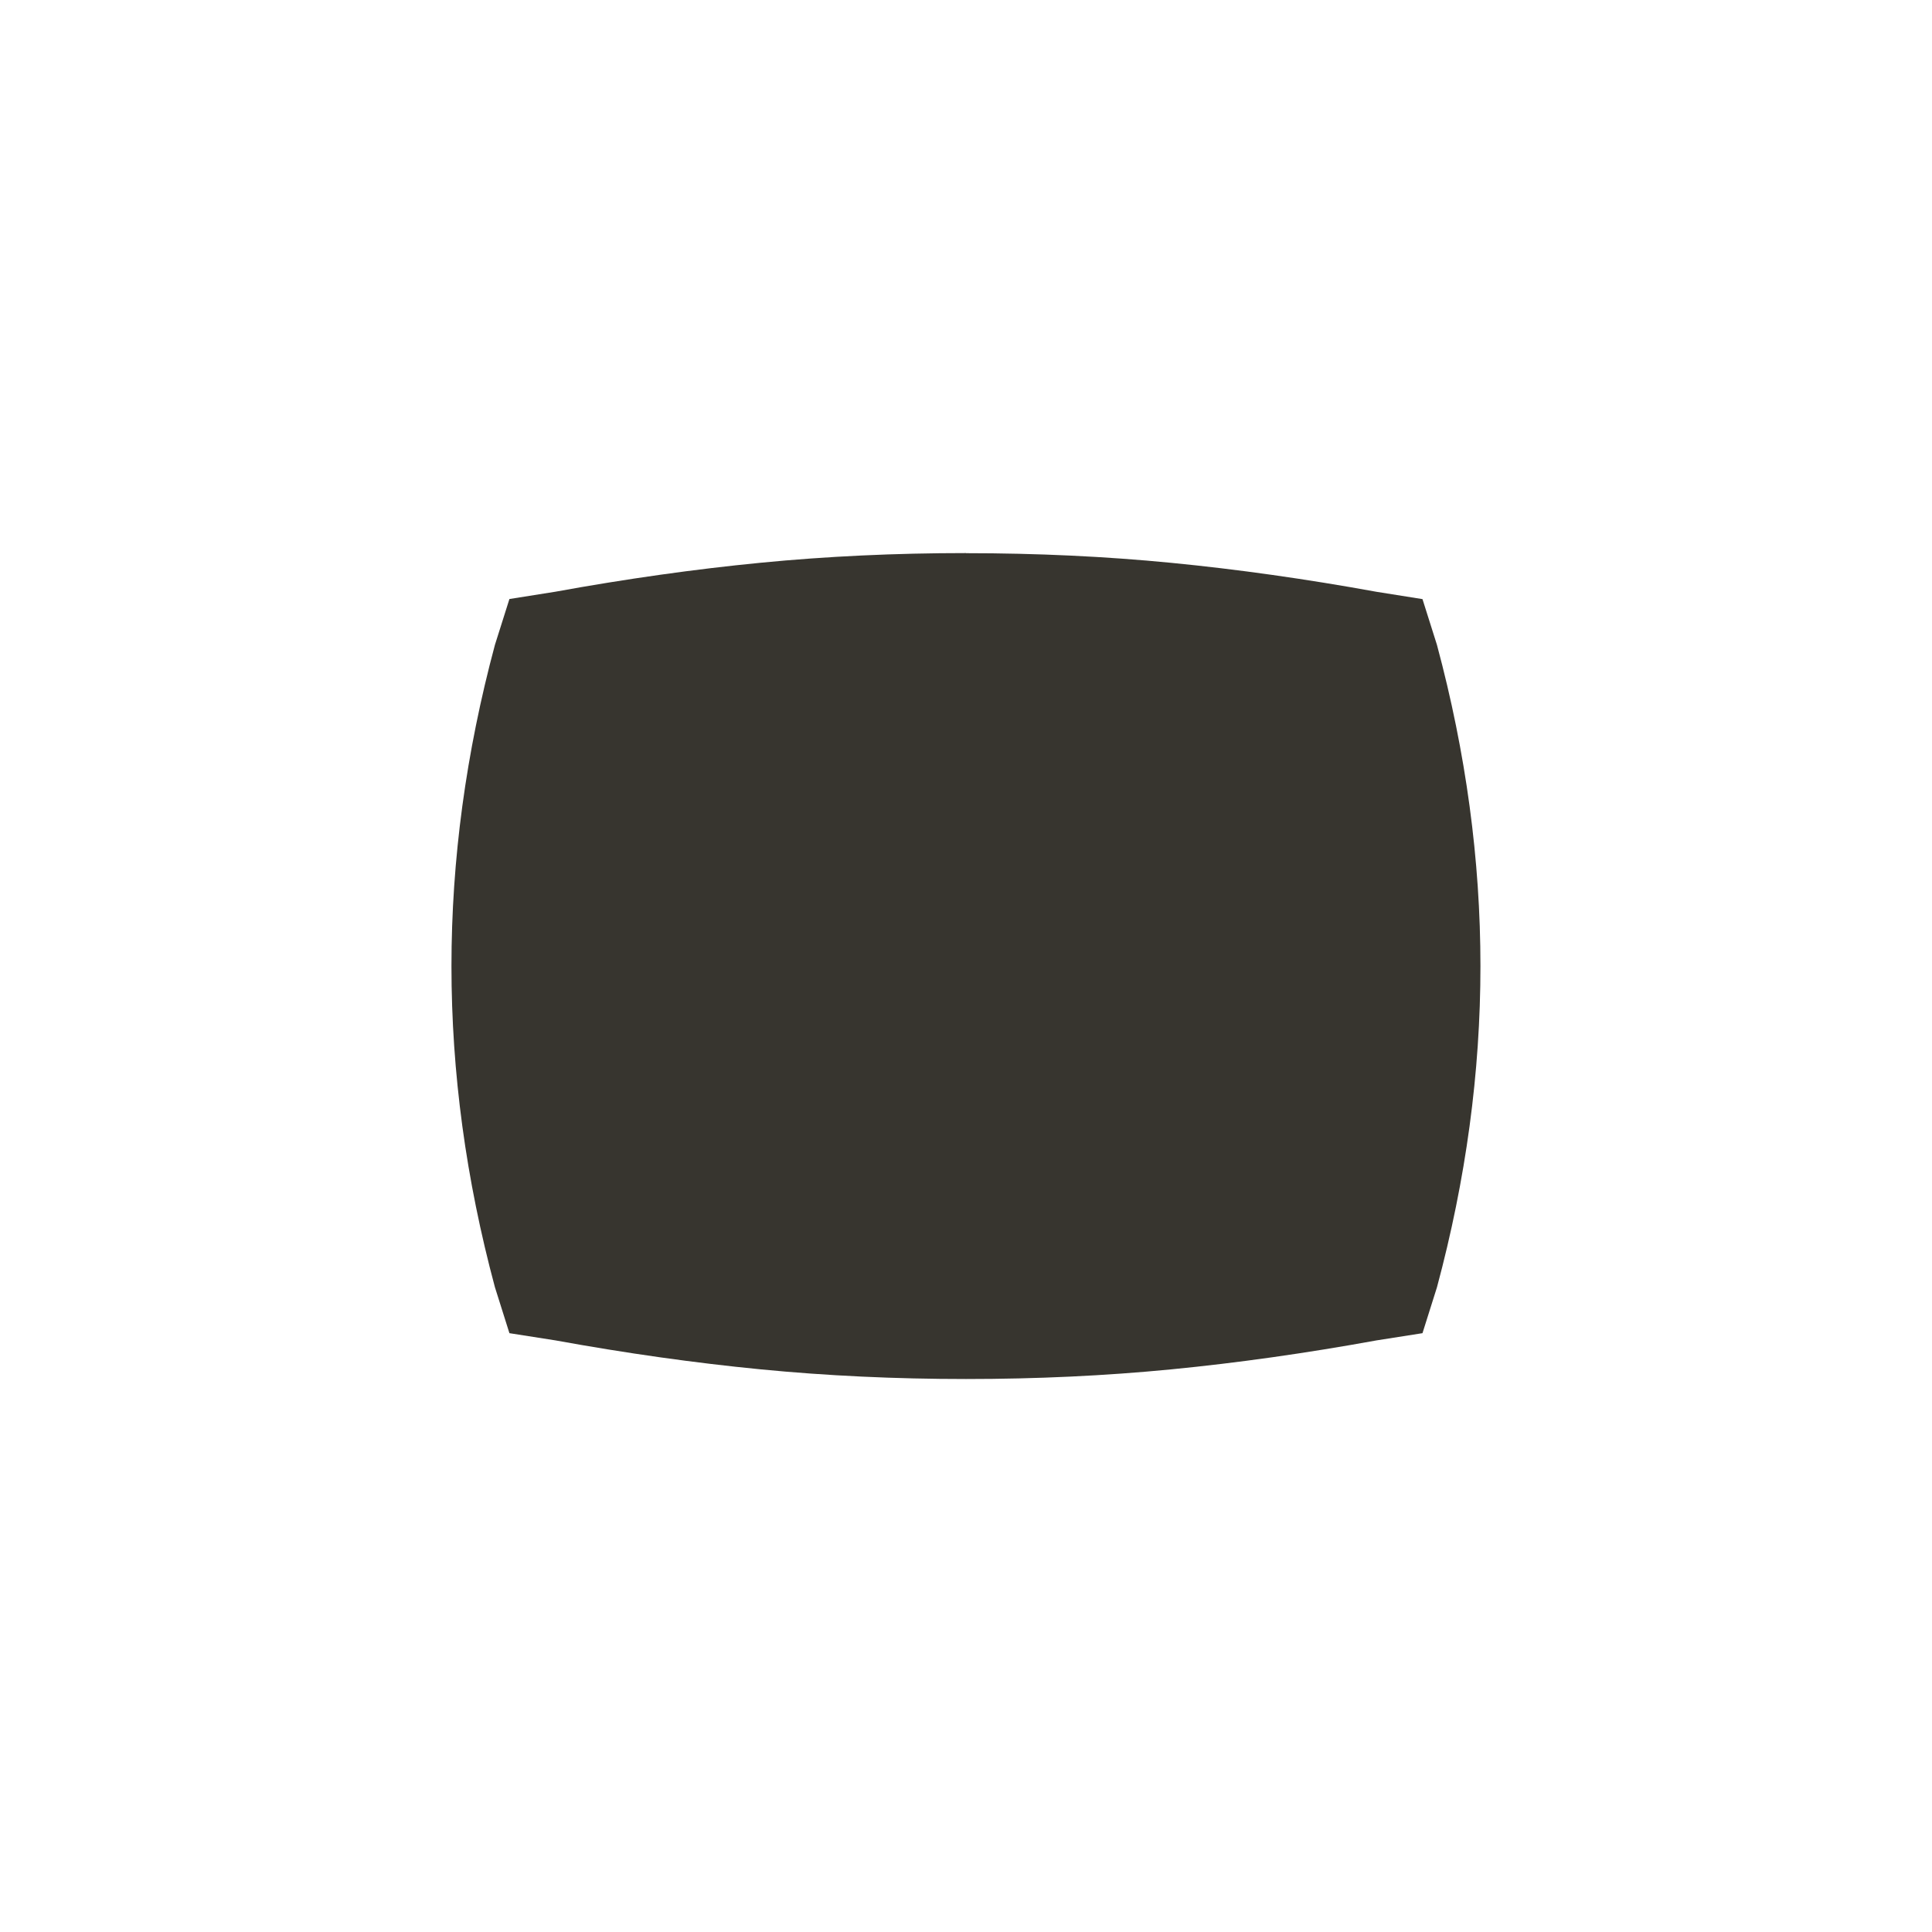 <!-- Generated by IcoMoon.io -->
<svg version="1.1" xmlns="http://www.w3.org/2000/svg" width="40" height="40" viewBox="0 0 40 40">
<title>mt-panorama_wide_angle_select</title>
<path fill="#37352f" d="M20 11.451q-2.2 0-4.251 0.2t-4.251 0.6l-0.951 0.151-0.3 0.949q-0.9 3.349-0.9 6.651t0.9 6.649l0.3 0.951 0.951 0.149q2.2 0.4 4.251 0.6t4.251 0.2 4.251-0.2 4.251-0.6l0.949-0.149 0.3-0.951q0.9-3.349 0.9-6.649t-0.9-6.649l-0.3-0.949-0.949-0.151q-2.2-0.4-4.251-0.6t-4.251-0.2z"></path>
</svg>
